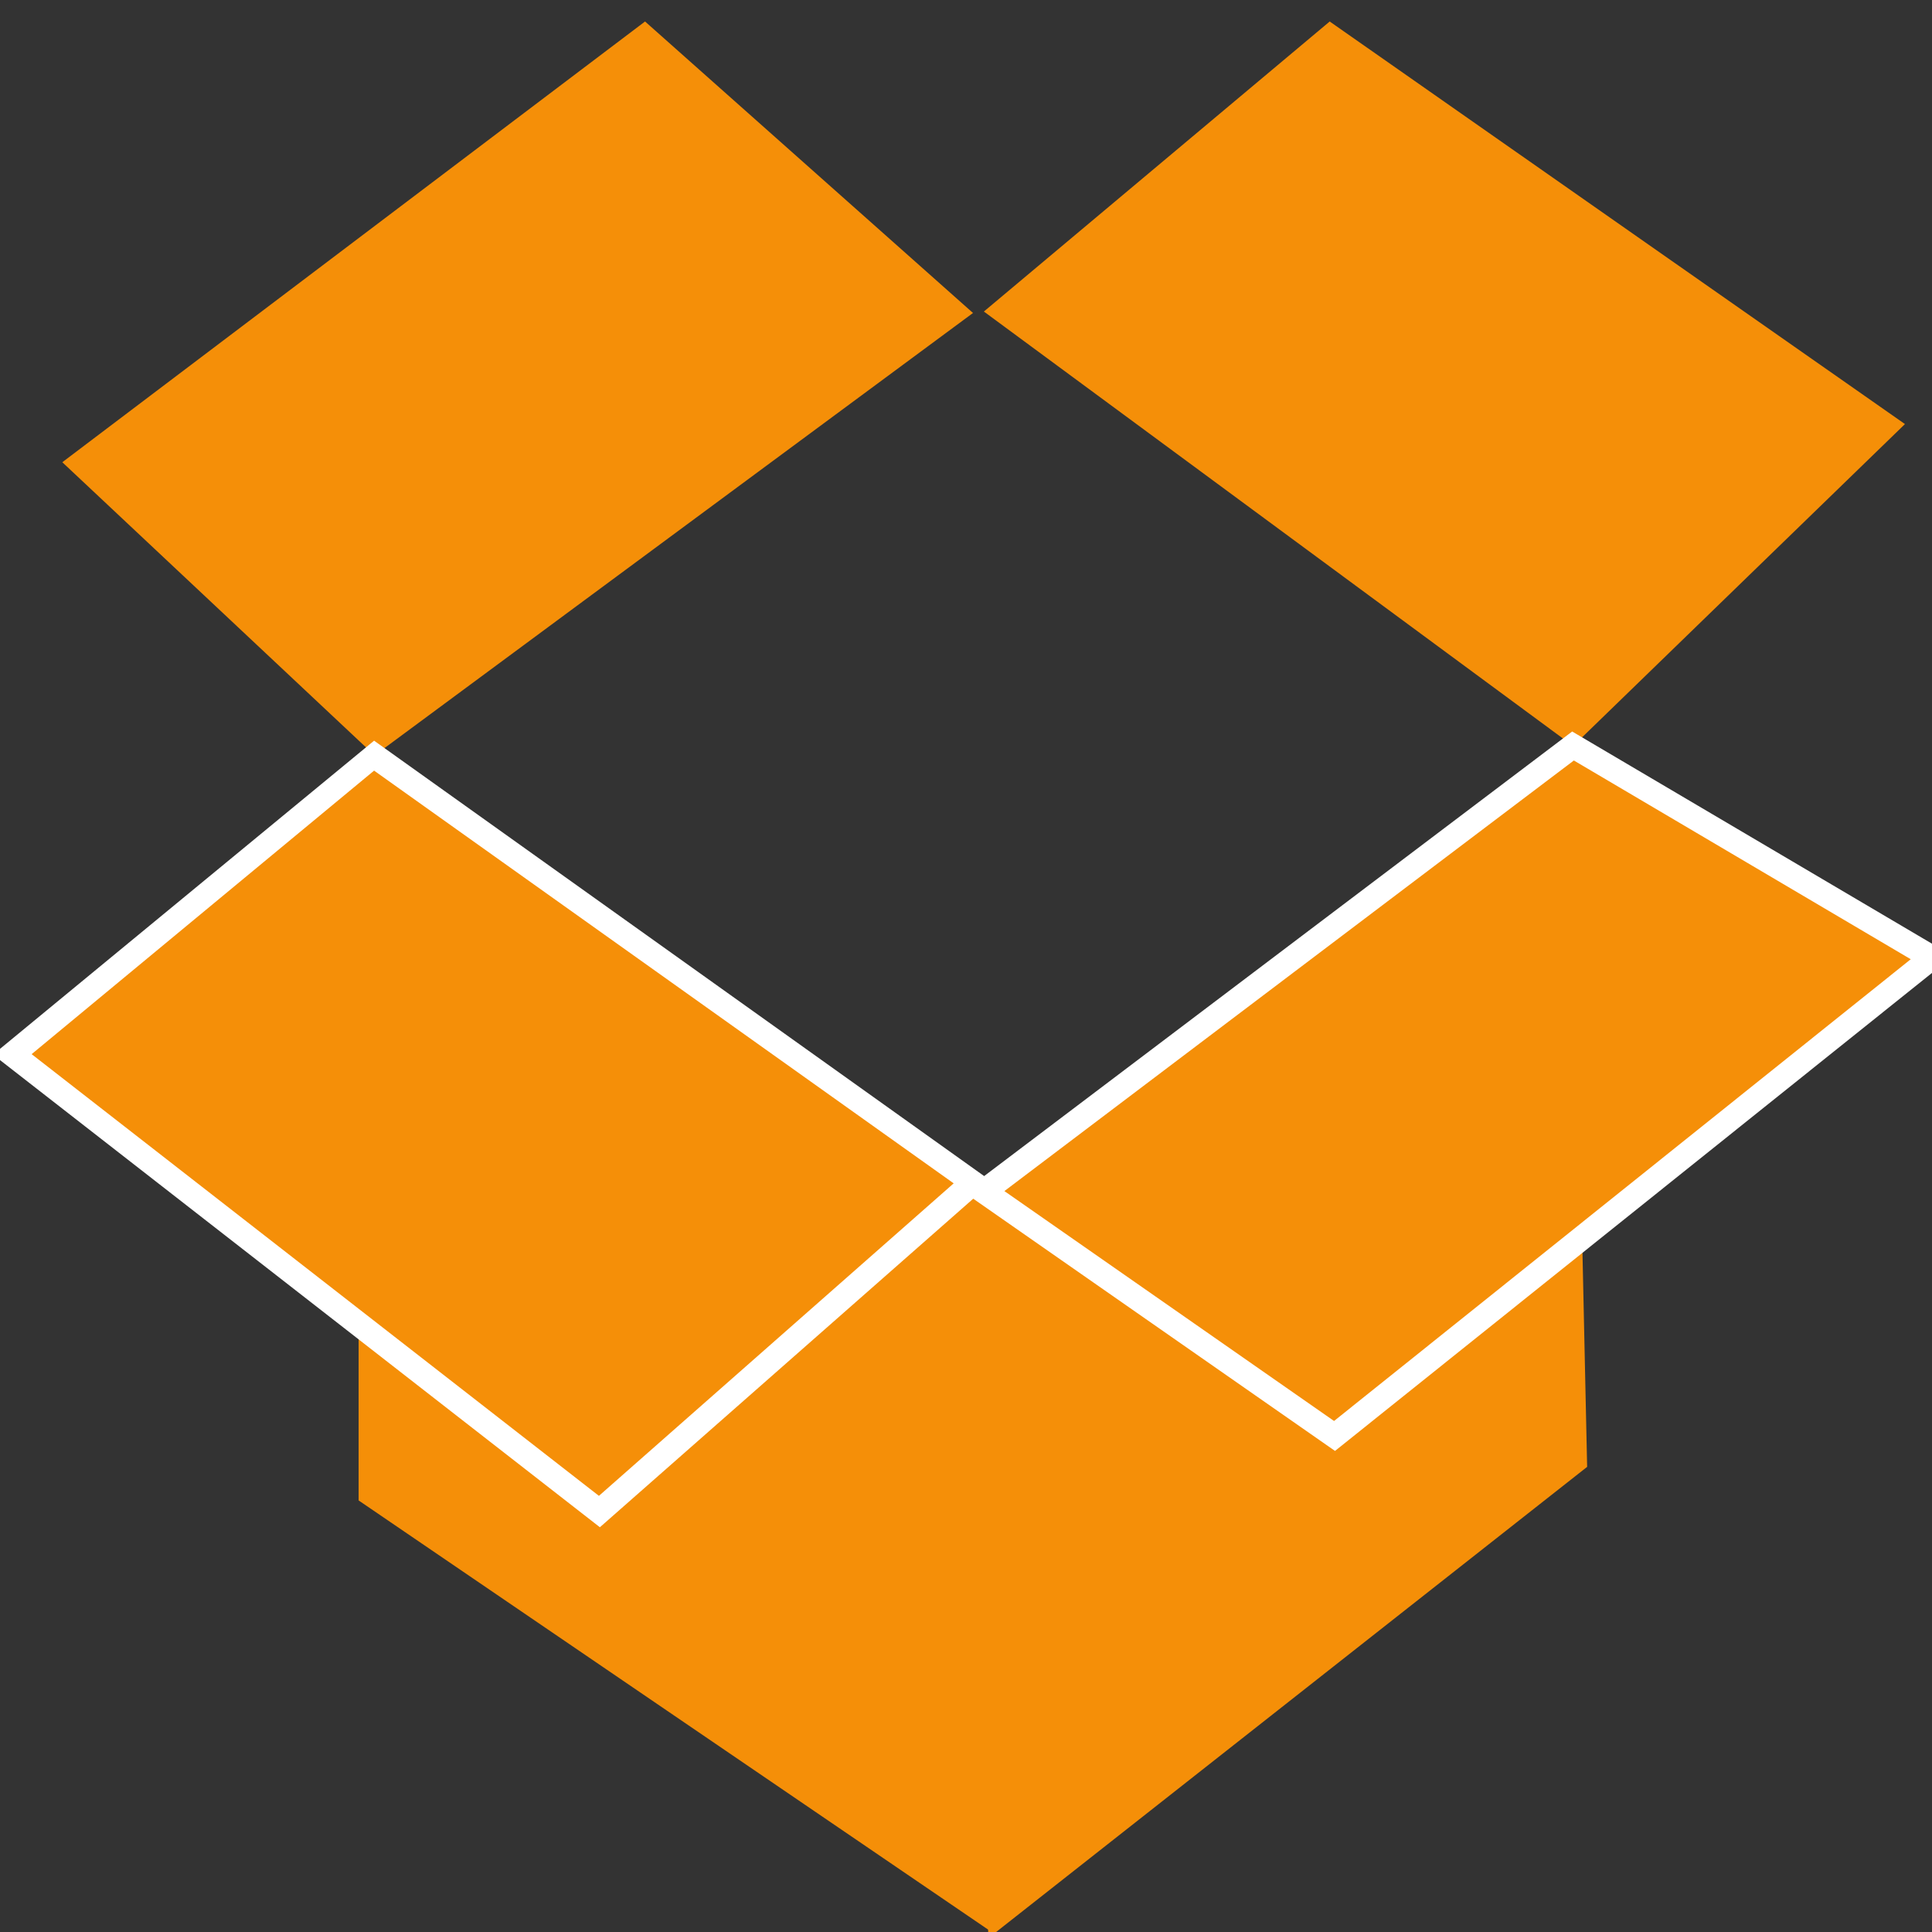 <svg id="图层_1" data-name="图层 1" xmlns="http://www.w3.org/2000/svg" viewBox="0 0 80 80"><rect x="0" y="0" width="80" height="80" fill="#333333" stroke="none"/><defs><style>.cls-1{fill:#f58f08;}.cls-2{fill:none;}.cls-3{fill:#fff;}</style></defs><title>画板 1 副本 2</title><polygon class="cls-1" points="40.29 12.96 15.51 31.28 2.58 19.14 26.71 0.89 40.29 12.96"/><polygon class="cls-1" points="55.06 0.89 78.88 17.56 65.14 30.89 40.74 12.9 55.06 0.89"/><polygon class="cls-2" points="65.08 31.35 40.29 49.73 15.49 31.35 40.29 12.96 65.08 31.35"/><polygon class="cls-1" points="39.65 50.06 40.93 80.25 65.72 60.74 65.08 31.35 39.65 50.06"/><polygon class="cls-1" points="14.85 31.35 14.85 62.13 40.93 79.91 40.29 49.73 14.85 31.35"/><polygon class="cls-1" points="80 39.65 55.26 59.46 40.74 49.33 65.14 30.89 80 39.65"/><path class="cls-3" d="M55.28,60.08,39.89,49.35,65.1,30.29l15.77,9.3ZM41.59,49.32l13.65,9.52L79.12,39.72,65.17,31.49Z"/><polygon class="cls-1" points="24.82 62.59 0.51 43.66 15.51 31.28 40.29 48.97 24.82 62.59"/><path class="cls-3" d="M24.84,63.24-.29,43.67l15.78-13,25.6,18.27ZM1.31,43.65,24.8,61.94,39.49,49l-24-17.09Z"/></svg>